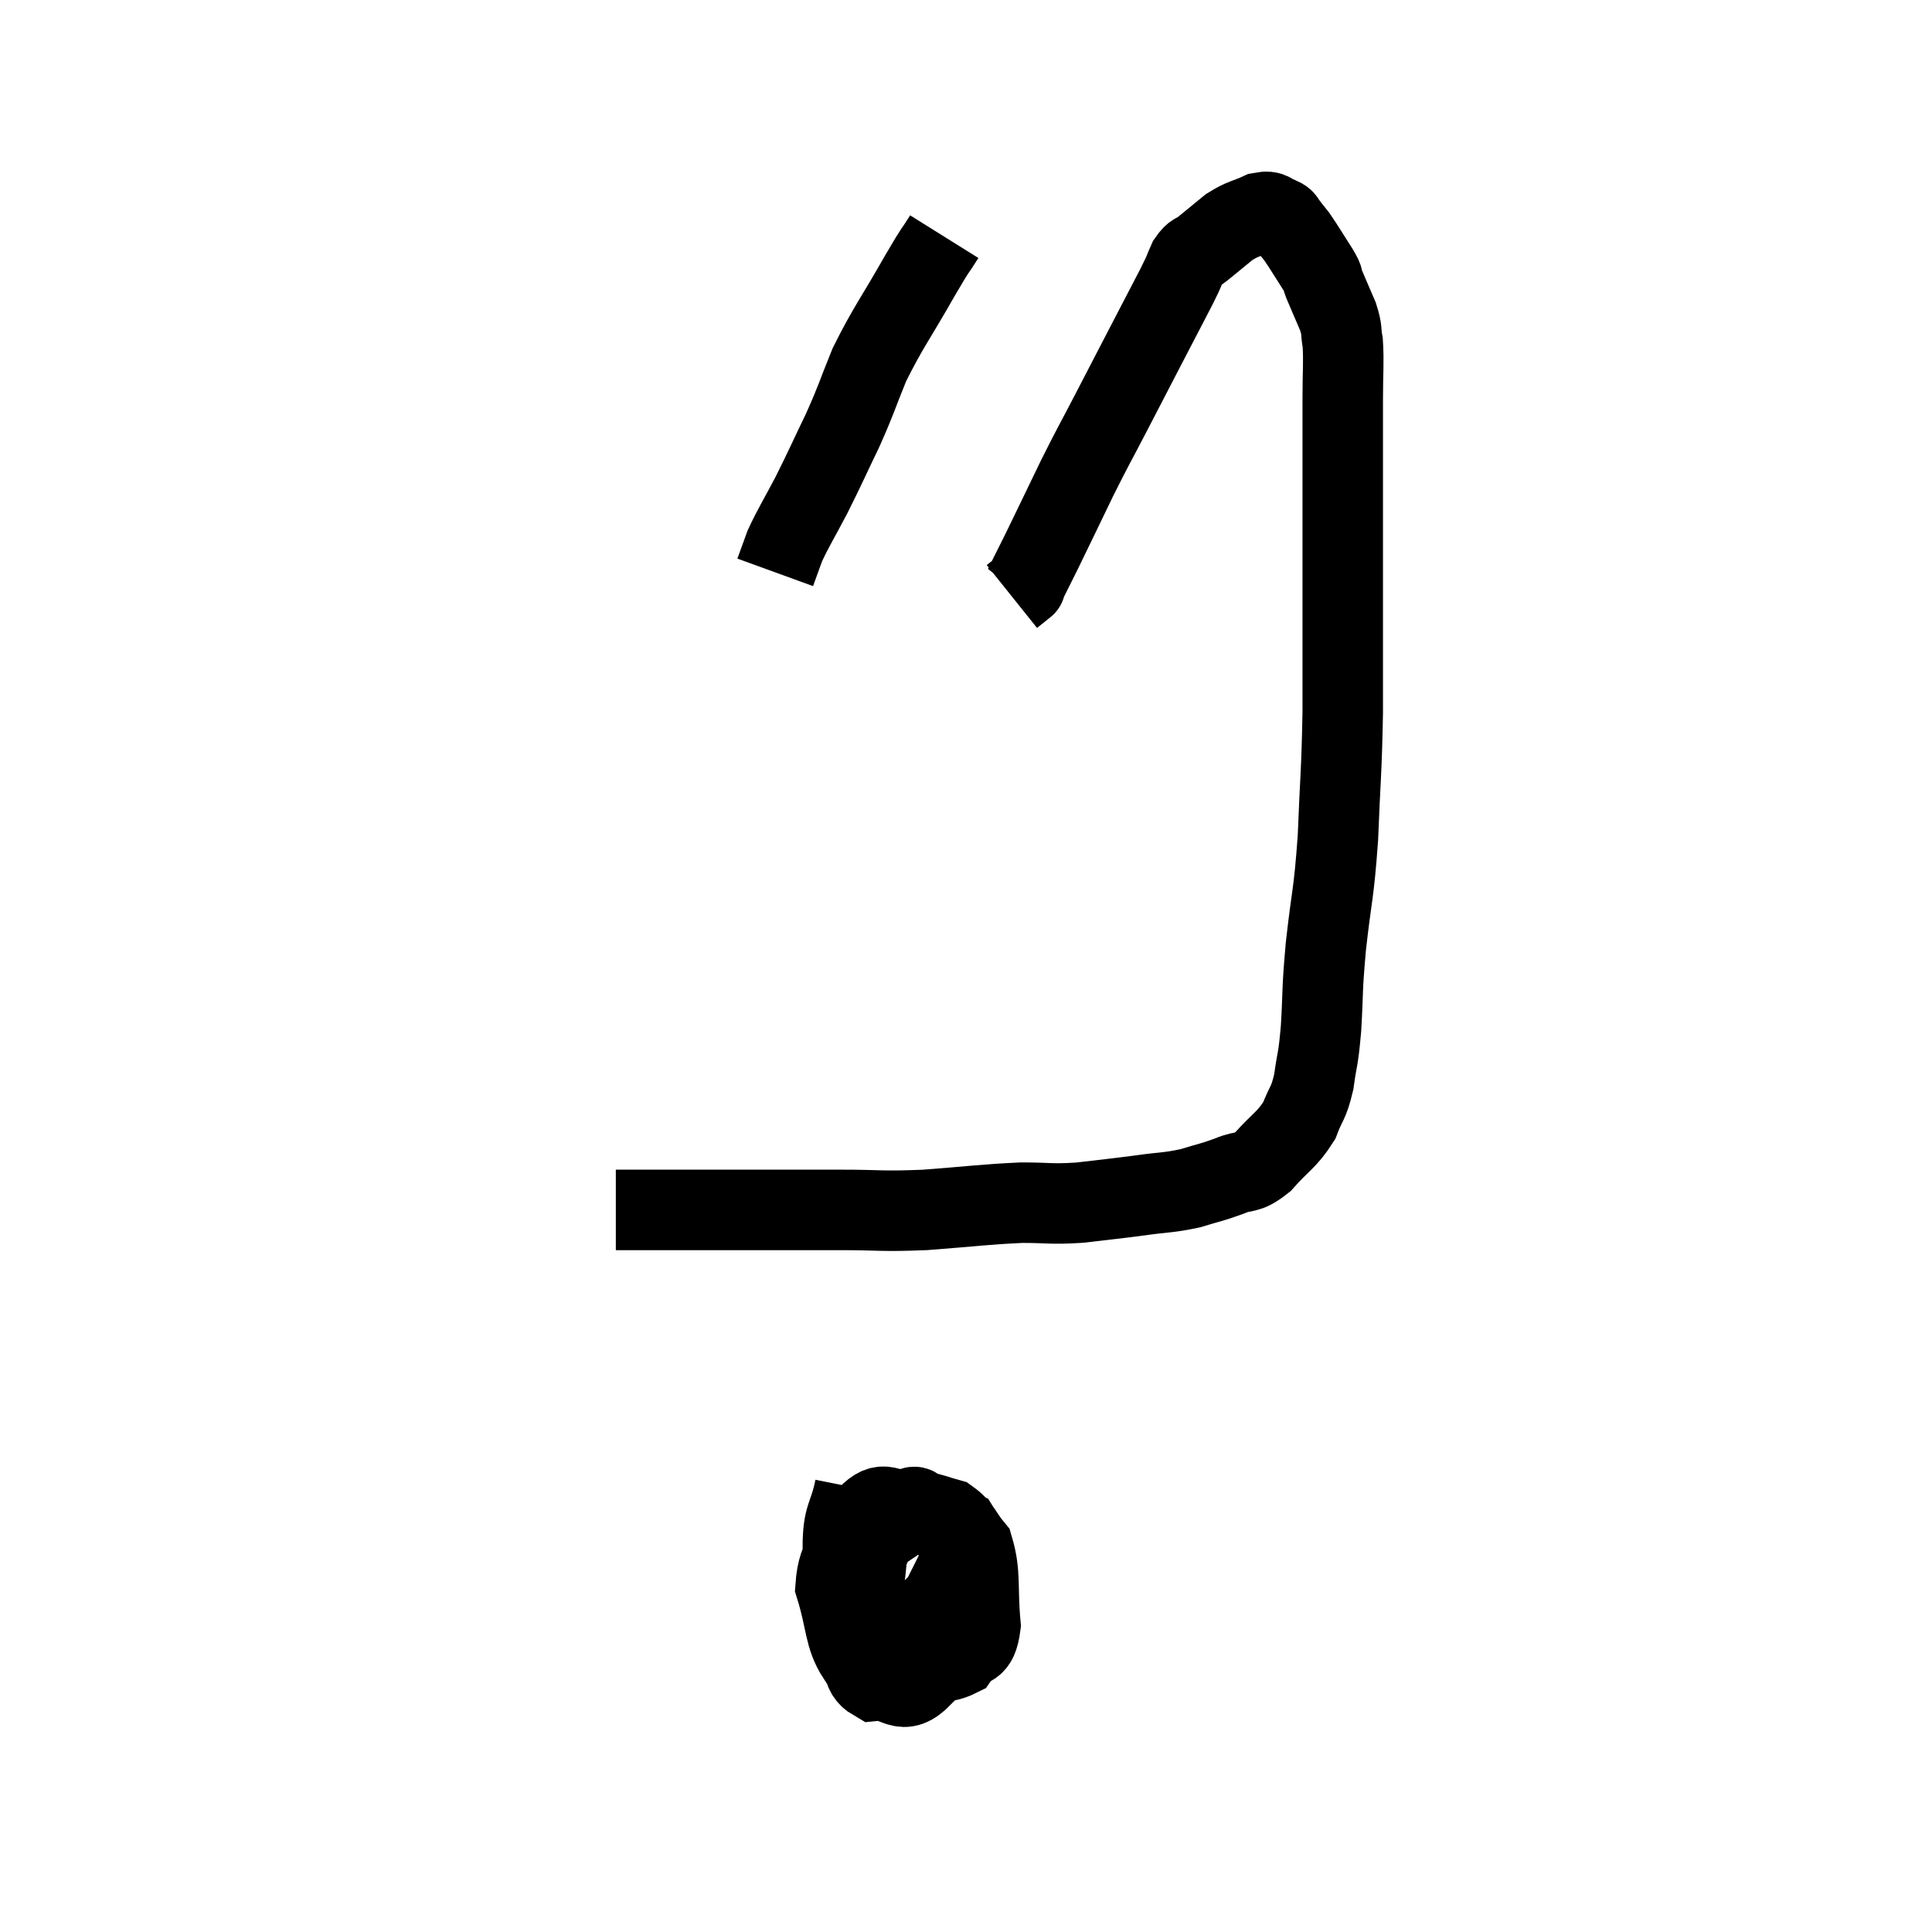 <svg width="48" height="48" viewBox="0 0 48 48" xmlns="http://www.w3.org/2000/svg"><path d="M 15.3 30.06 C 15.66 30.06, 15.495 30.06, 16.02 30.06 C 16.71 30.06, 16.68 30.06, 17.4 30.06 C 18.15 30.06, 18.03 30.06, 18.9 30.06 C 19.89 30.06, 19.86 30.06, 20.88 30.06 C 21.93 30.06, 21.855 30.105, 22.98 30.06 C 24.18 29.97, 24.42 29.925, 25.38 29.88 C 26.1 29.88, 26.085 29.925, 26.82 29.88 C 27.57 29.79, 27.63 29.79, 28.32 29.7 C 28.95 29.61, 29.025 29.64, 29.58 29.52 C 30.06 29.37, 30.09 29.385, 30.54 29.22 C 30.96 29.04, 30.945 29.205, 31.38 28.86 C 31.83 28.35, 31.965 28.335, 32.28 27.84 C 32.46 27.36, 32.505 27.45, 32.64 26.88 C 32.73 26.22, 32.745 26.4, 32.82 25.56 C 32.88 24.54, 32.835 24.705, 32.94 23.52 C 33.09 22.17, 33.135 22.275, 33.24 20.82 C 33.3 19.26, 33.33 19.275, 33.36 17.7 C 33.36 16.11, 33.36 15.915, 33.36 14.52 C 33.36 13.32, 33.36 13.275, 33.36 12.12 C 33.36 11.01, 33.36 10.8, 33.36 9.9 C 33.36 9.21, 33.39 9.03, 33.36 8.52 C 33.3 8.19, 33.36 8.235, 33.24 7.86 C 33.06 7.44, 33 7.305, 32.88 7.02 C 32.82 6.87, 32.925 7.005, 32.76 6.72 C 32.49 6.3, 32.415 6.165, 32.22 5.88 C 32.1 5.73, 32.04 5.655, 31.98 5.58 C 31.98 5.58, 32.025 5.625, 31.98 5.58 C 31.89 5.49, 31.965 5.475, 31.8 5.4 C 31.56 5.34, 31.635 5.22, 31.32 5.28 C 30.93 5.46, 30.9 5.415, 30.54 5.64 C 30.21 5.91, 30.135 5.97, 29.88 6.18 C 29.7 6.33, 29.685 6.24, 29.52 6.48 C 29.37 6.81, 29.49 6.6, 29.22 7.14 C 28.83 7.89, 28.845 7.86, 28.44 8.64 C 28.02 9.45, 28.02 9.45, 27.6 10.26 C 27.18 11.07, 27.195 11.01, 26.76 11.88 C 26.31 12.81, 26.19 13.065, 25.86 13.74 C 25.65 14.16, 25.545 14.37, 25.44 14.58 C 25.44 14.58, 25.515 14.52, 25.44 14.58 L 25.14 14.82" fill="none" stroke="black" stroke-width="2"></path><path d="M 23.46 5.88 C 23.16 6.36, 23.325 6.045, 22.86 6.84 C 22.23 7.95, 22.08 8.1, 21.6 9.06 C 21.27 9.87, 21.3 9.87, 20.94 10.68 C 20.55 11.49, 20.52 11.58, 20.16 12.3 C 19.83 12.93, 19.725 13.08, 19.5 13.56 C 19.38 13.89, 19.32 14.055, 19.26 14.22 L 19.26 14.22" fill="none" stroke="black" stroke-width="2"></path><path d="M 21.24 36.96 C 21.09 37.71, 20.94 37.62, 20.94 38.46 C 21.09 39.39, 20.835 39.615, 21.24 40.32 C 21.9 40.8, 21.915 41.07, 22.56 41.28 C 23.19 41.22, 23.37 41.385, 23.82 41.16 C 24.09 40.77, 24.27 41.055, 24.36 40.38 C 24.27 39.42, 24.375 39.12, 24.18 38.46 C 23.88 38.1, 23.895 37.965, 23.58 37.74 C 23.25 37.65, 23.19 37.605, 22.92 37.56 C 22.71 37.56, 22.845 37.29, 22.5 37.56 C 22.02 38.1, 21.825 37.845, 21.54 38.64 C 21.45 39.69, 21.315 39.96, 21.36 40.74 C 21.54 41.25, 21.33 41.535, 21.72 41.76 C 22.32 41.7, 22.38 42.195, 22.92 41.64 C 23.4 40.59, 23.64 40.44, 23.88 39.54 C 23.88 38.79, 24.21 38.55, 23.88 38.04 C 23.22 37.77, 23.145 37.59, 22.56 37.5 C 22.05 37.59, 21.99 37.2, 21.54 37.68 C 21.15 38.55, 20.82 38.55, 20.76 39.42 C 21.03 40.29, 20.97 40.65, 21.3 41.16 C 21.69 41.31, 21.72 41.625, 22.08 41.46 C 22.41 40.98, 22.575 40.98, 22.74 40.5 C 22.74 40.02, 22.815 39.81, 22.74 39.54 C 22.59 39.48, 22.53 39.465, 22.44 39.42 C 22.41 39.39, 22.395 39.375, 22.38 39.36 L 22.38 39.36" fill="none" stroke="black" stroke-width="2"></path></svg>